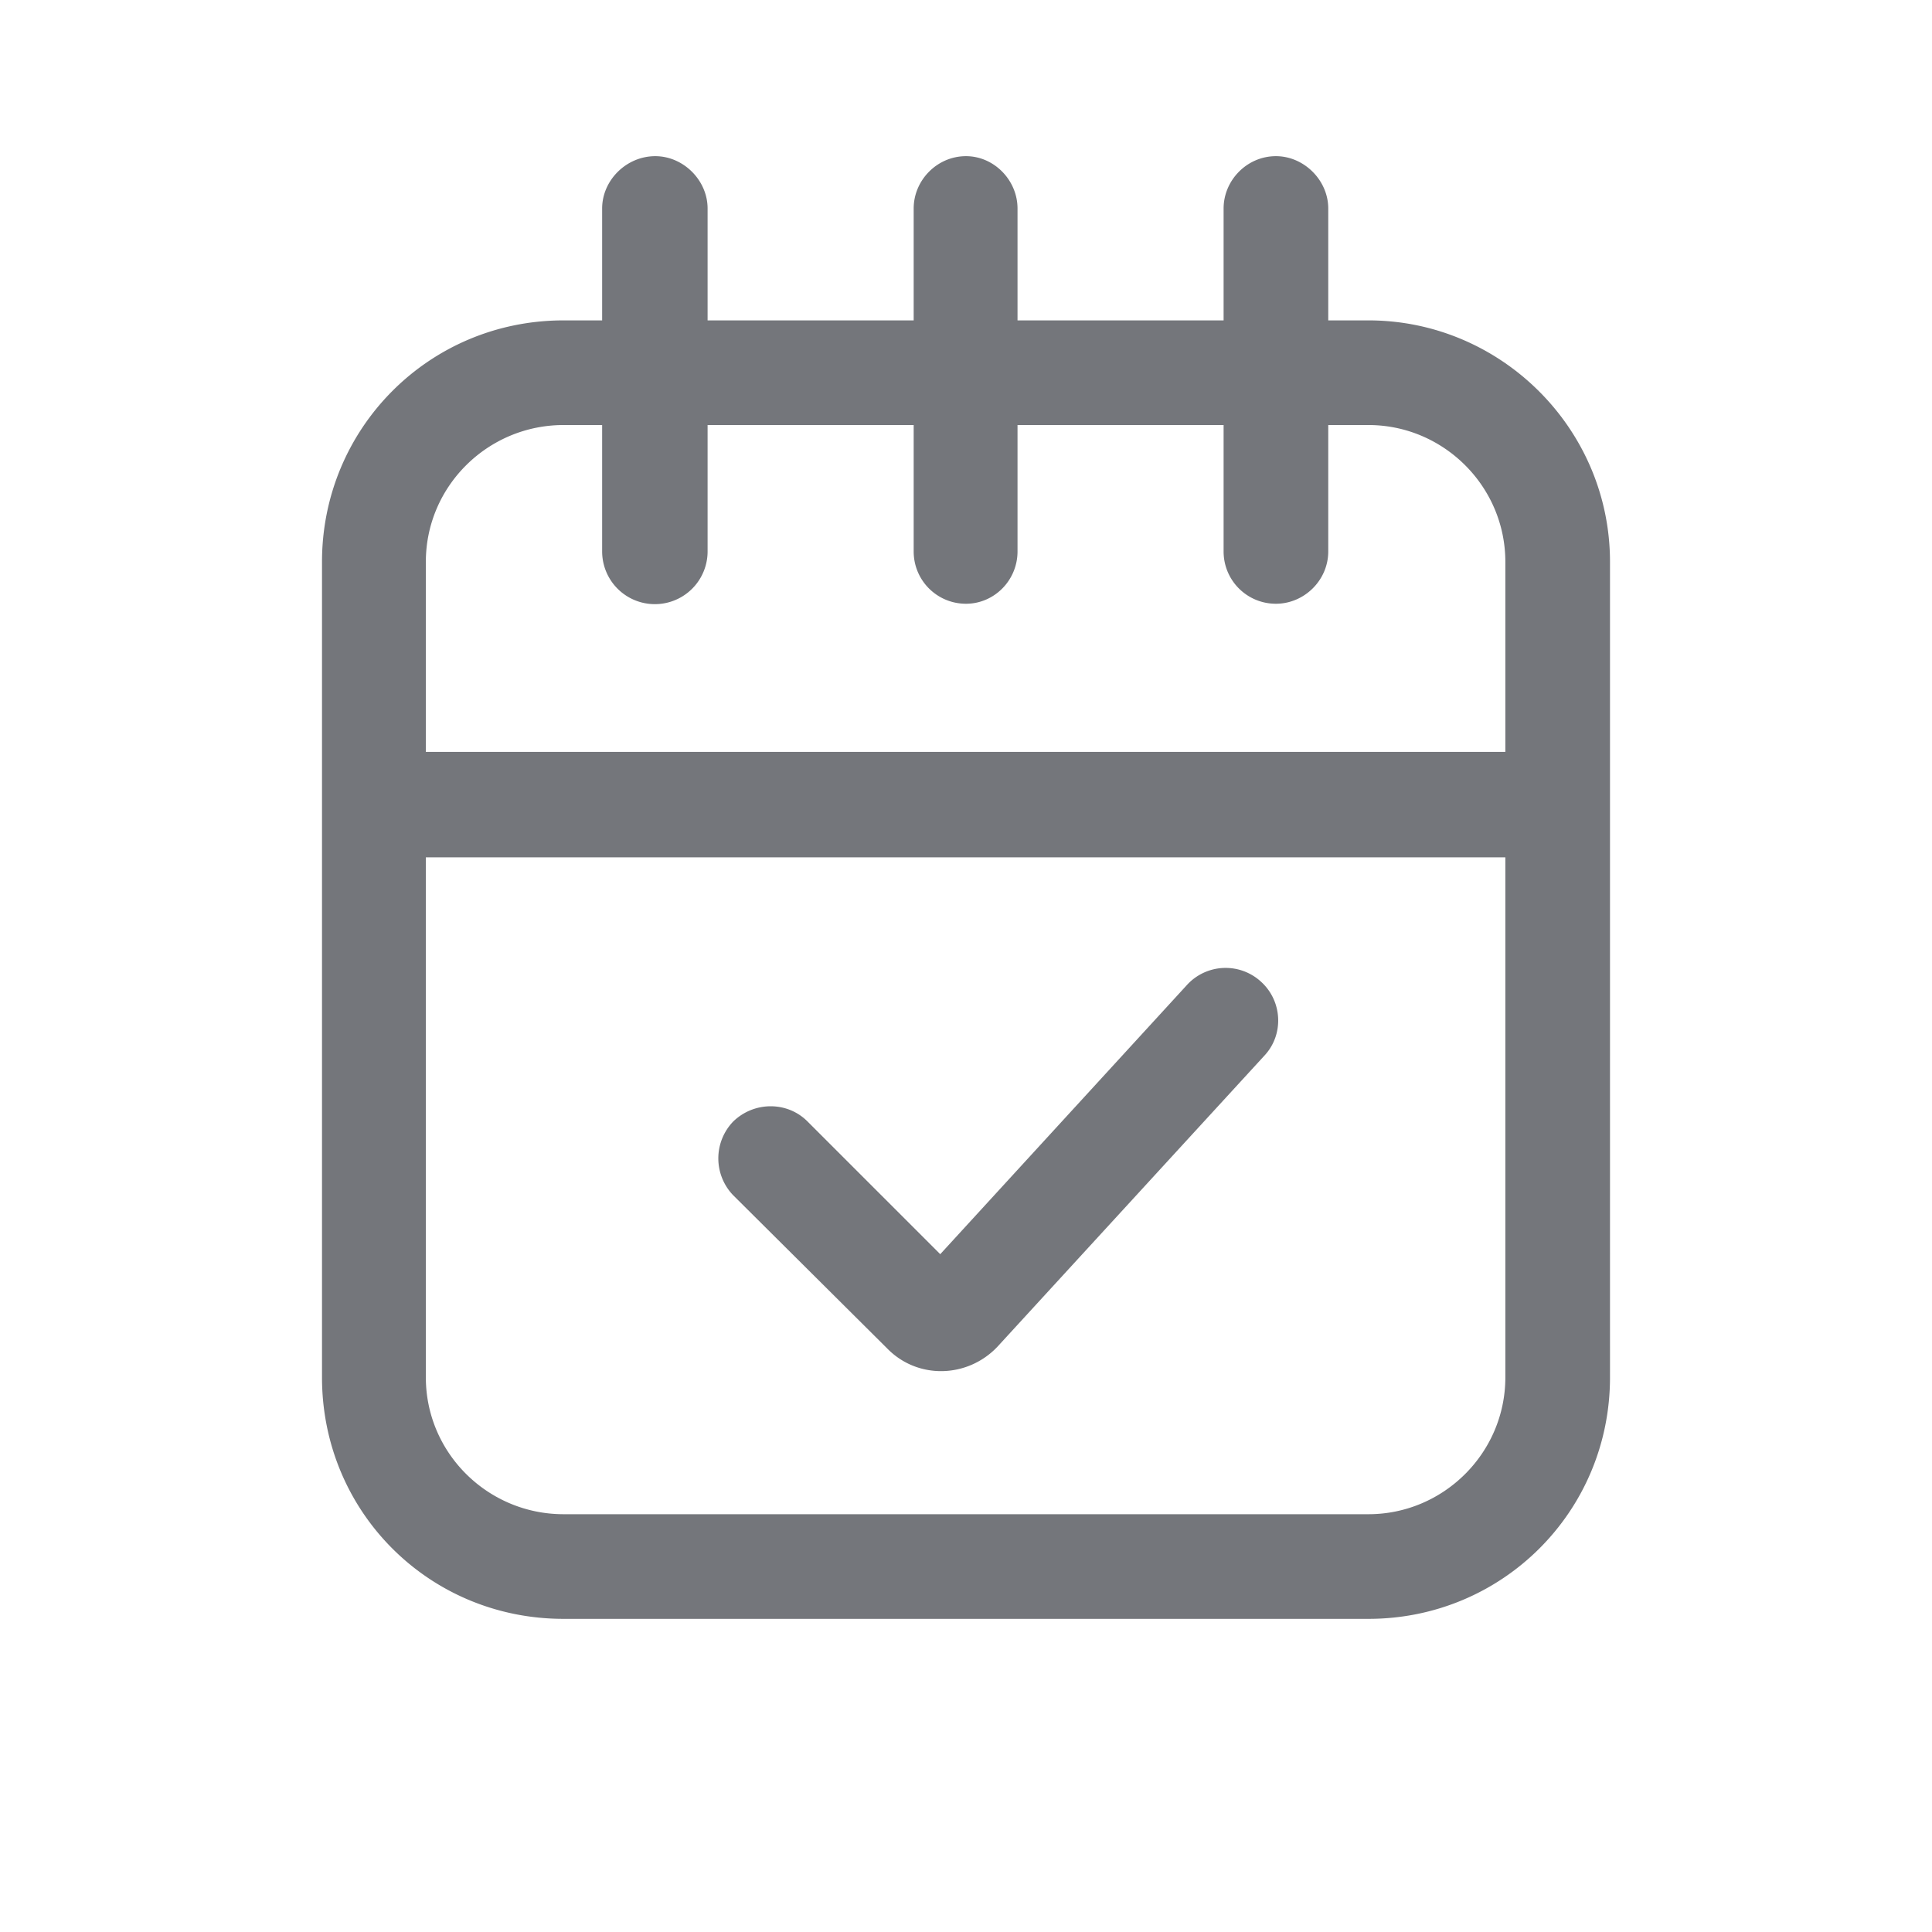 <svg xmlns="http://www.w3.org/2000/svg" fill="none" viewBox="0 0 24 24" focusable="false"><defs><clipPath id="Calendar_Ok_Outline_svg__a"><path fill="#fff" fill-opacity="0" d="M0 0h24v24H0z"/></clipPath></defs><g clip-path="url(#Calendar_Ok_Outline_svg__a)"><path fill="#74767B" fill-rule="evenodd" d="M8.79 2.59c0-.35-.3-.65-.65-.65-.36 0-.66.3-.66.65v1.39H7c-1.67 0-3 1.34-3 3v10.13c0 1.67 1.33 3 3 3h10c1.66 0 3-1.33 3-3V6.98c0-1.66-1.36-3-3-3h-.5V2.59c0-.35-.3-.65-.65-.65-.36 0-.65.3-.65.65v1.39h-2.56V2.59c0-.35-.29-.65-.64-.65-.36 0-.65.3-.65.65v1.39H8.79zM7.48 5.28v1.57a.655.655 0 0 0 1.31 0V5.28h2.56v1.57c0 .36.29.65.65.65.35 0 .64-.29.64-.65V5.28h2.56v1.57c0 .36.29.65.65.65.35 0 .65-.29.65-.65V5.28h.5c.93 0 1.7.76 1.7 1.7v2.36H5.29V6.98c0-.94.77-1.7 1.71-1.7zm-2.19 5.37H18.7v6.46c0 .94-.77 1.7-1.7 1.7H7c-.94 0-1.71-.76-1.71-1.7zm10.38 1.55c.26.24.28.65.04.91l-3.32 3.62c-.37.39-.99.41-1.37.02l-1.91-1.9a.66.66 0 0 1 0-.92c.26-.25.67-.25.92 0l1.65 1.65 3.07-3.35a.65.65 0 0 1 .92-.03"/></g></svg>